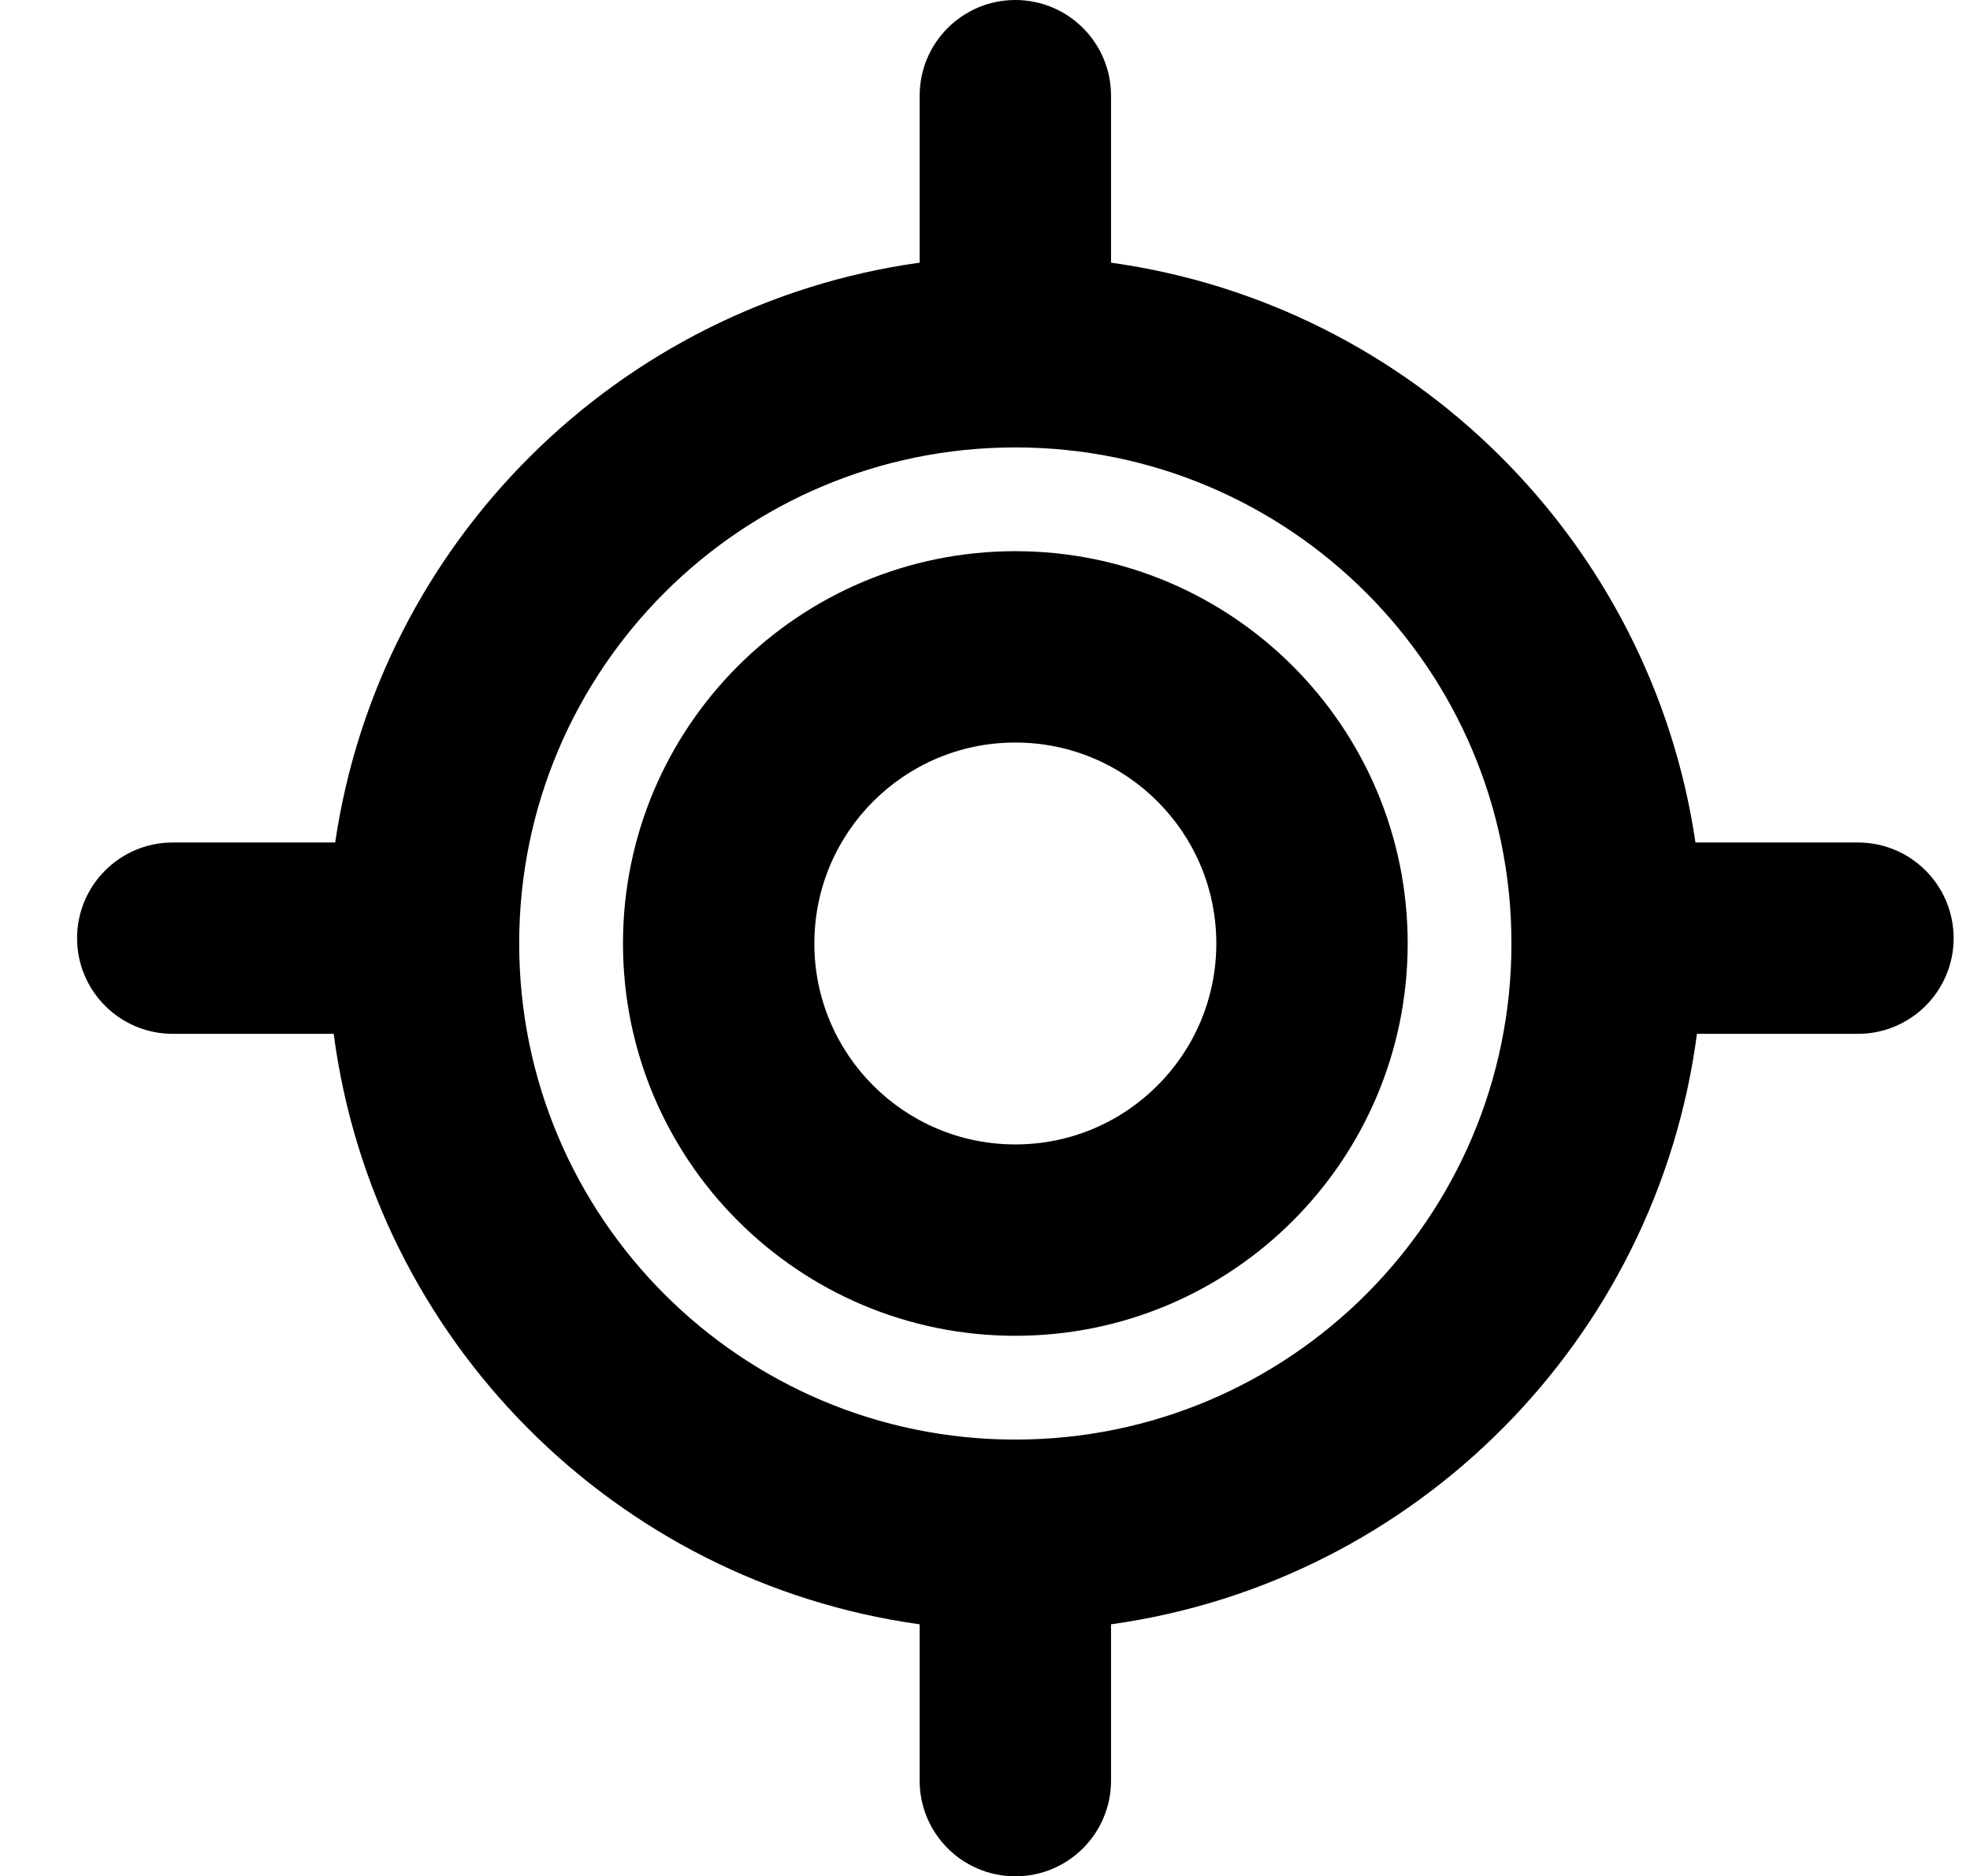 <svg fill="currentColor" xmlns="http://www.w3.org/2000/svg" viewBox="0 0 1075 1024" class="icon" data-testid="base-icon-svg" style="display: inline-flex;"><path xmlns="http://www.w3.org/2000/svg" d="M554.051 405.234c-60.568 0-109.67 49.101-109.67 109.669 0 60.57 49.102 109.67 109.67 109.67 60.57 0 109.67-49.101 109.67-109.67s-49.101-109.669-109.67-109.669zM339.953 514.903c0-118.242 95.856-214.097 214.098-214.097 118.246 0 214.103 95.855 214.103 214.097 0 118.246-95.857 214.103-214.103 214.103-118.242 0-214.098-95.857-214.098-214.103zM554.056 0c28.836 0 52.214 23.377 52.214 52.214v91.144c164.439 22.903 294.764 152.397 318.915 316.435h88.663c28.841 0 52.214 23.377 52.214 52.212 0 28.841-23.373 52.214-52.214 52.214h-87.854C904.096 731.003 772.65 863.294 606.27 886.467v85.32c0 28.836-23.378 52.214-52.214 52.214s-52.214-23.378-52.214-52.214v-85.315c-166.39-23.163-297.851-155.459-319.749-322.253H94.277c-28.837 0-52.214-23.373-52.214-52.214 0-28.835 23.377-52.212 52.214-52.212h88.626c24.154-164.046 154.487-293.545 318.939-316.439v-91.14C501.842 23.377 525.22 0 554.056 0zm-.011 244.18c-149.524 0-270.736 121.211-270.736 270.733 0 149.524 121.211 270.735 270.736 270.735 149.519 0 270.73-121.211 270.73-270.735 0-149.522-121.211-270.733-270.73-270.733z"></path></svg>